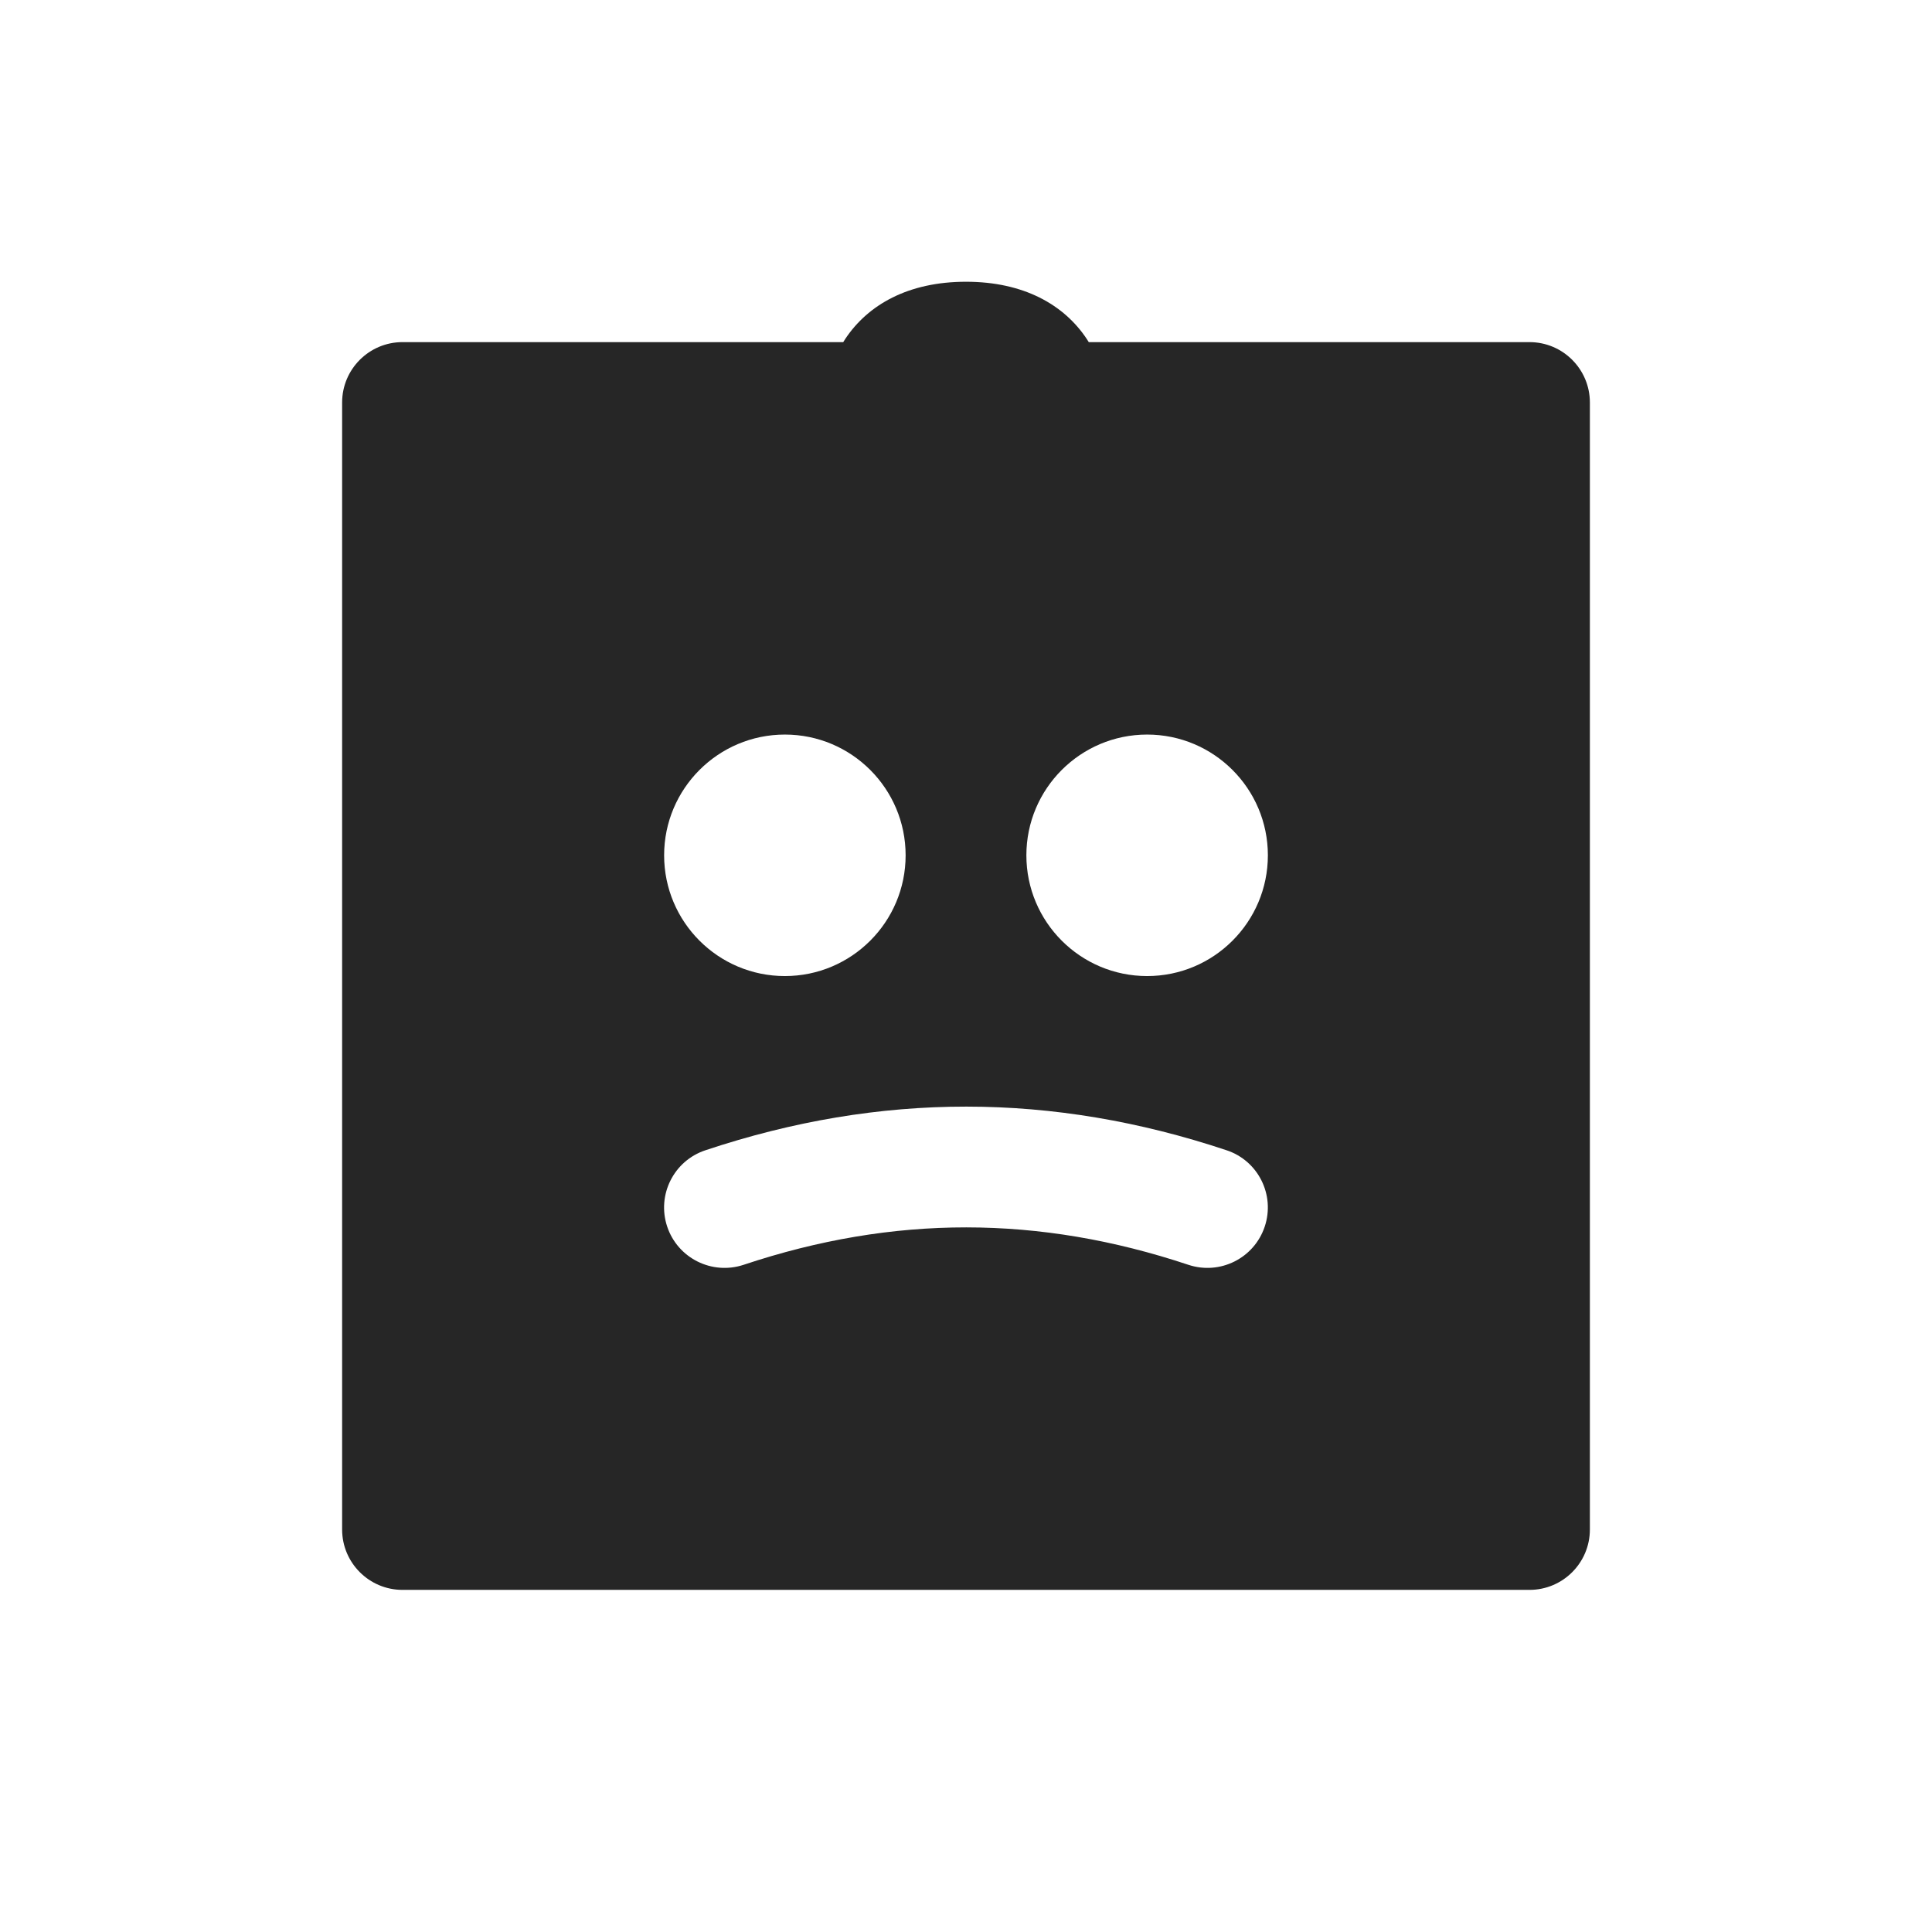 <svg width="24" height="24" viewBox="0 0 24 24" fill="none" xmlns="http://www.w3.org/2000/svg">
<path fill-rule="evenodd" clip-rule="evenodd" d="M13.525 4.25H19C19.414 4.25 19.75 4.586 19.75 5V19C19.75 19.414 19.414 19.75 19 19.75H5C4.586 19.75 4.25 19.414 4.25 19V5C4.25 4.586 4.586 4.25 5 4.25H10.475C10.483 4.236 10.492 4.223 10.501 4.209C10.782 3.787 11.281 3.5 12 3.5C12.719 3.5 13.218 3.787 13.499 4.209C13.508 4.223 13.517 4.236 13.525 4.25ZM8.25 10.625C8.25 9.797 8.922 9.125 9.75 9.125C10.578 9.125 11.25 9.797 11.25 10.625C11.25 11.453 10.578 12.125 9.75 12.125C8.922 12.125 8.25 11.453 8.25 10.625ZM12.75 10.625C12.75 9.797 13.422 9.125 14.25 9.125C15.078 9.125 15.75 9.797 15.75 10.625C15.75 11.453 15.078 12.125 14.25 12.125C13.422 12.125 12.75 11.453 12.75 10.625ZM15.711 15.237C15.58 15.63 15.156 15.842 14.763 15.712C12.909 15.094 11.102 15.09 9.237 15.712C8.844 15.842 8.419 15.63 8.288 15.237C8.157 14.844 8.37 14.419 8.763 14.289C10.937 13.564 13.076 13.568 15.237 14.289C15.63 14.419 15.842 14.844 15.711 15.237Z" fill="#262626"/>
</svg>
